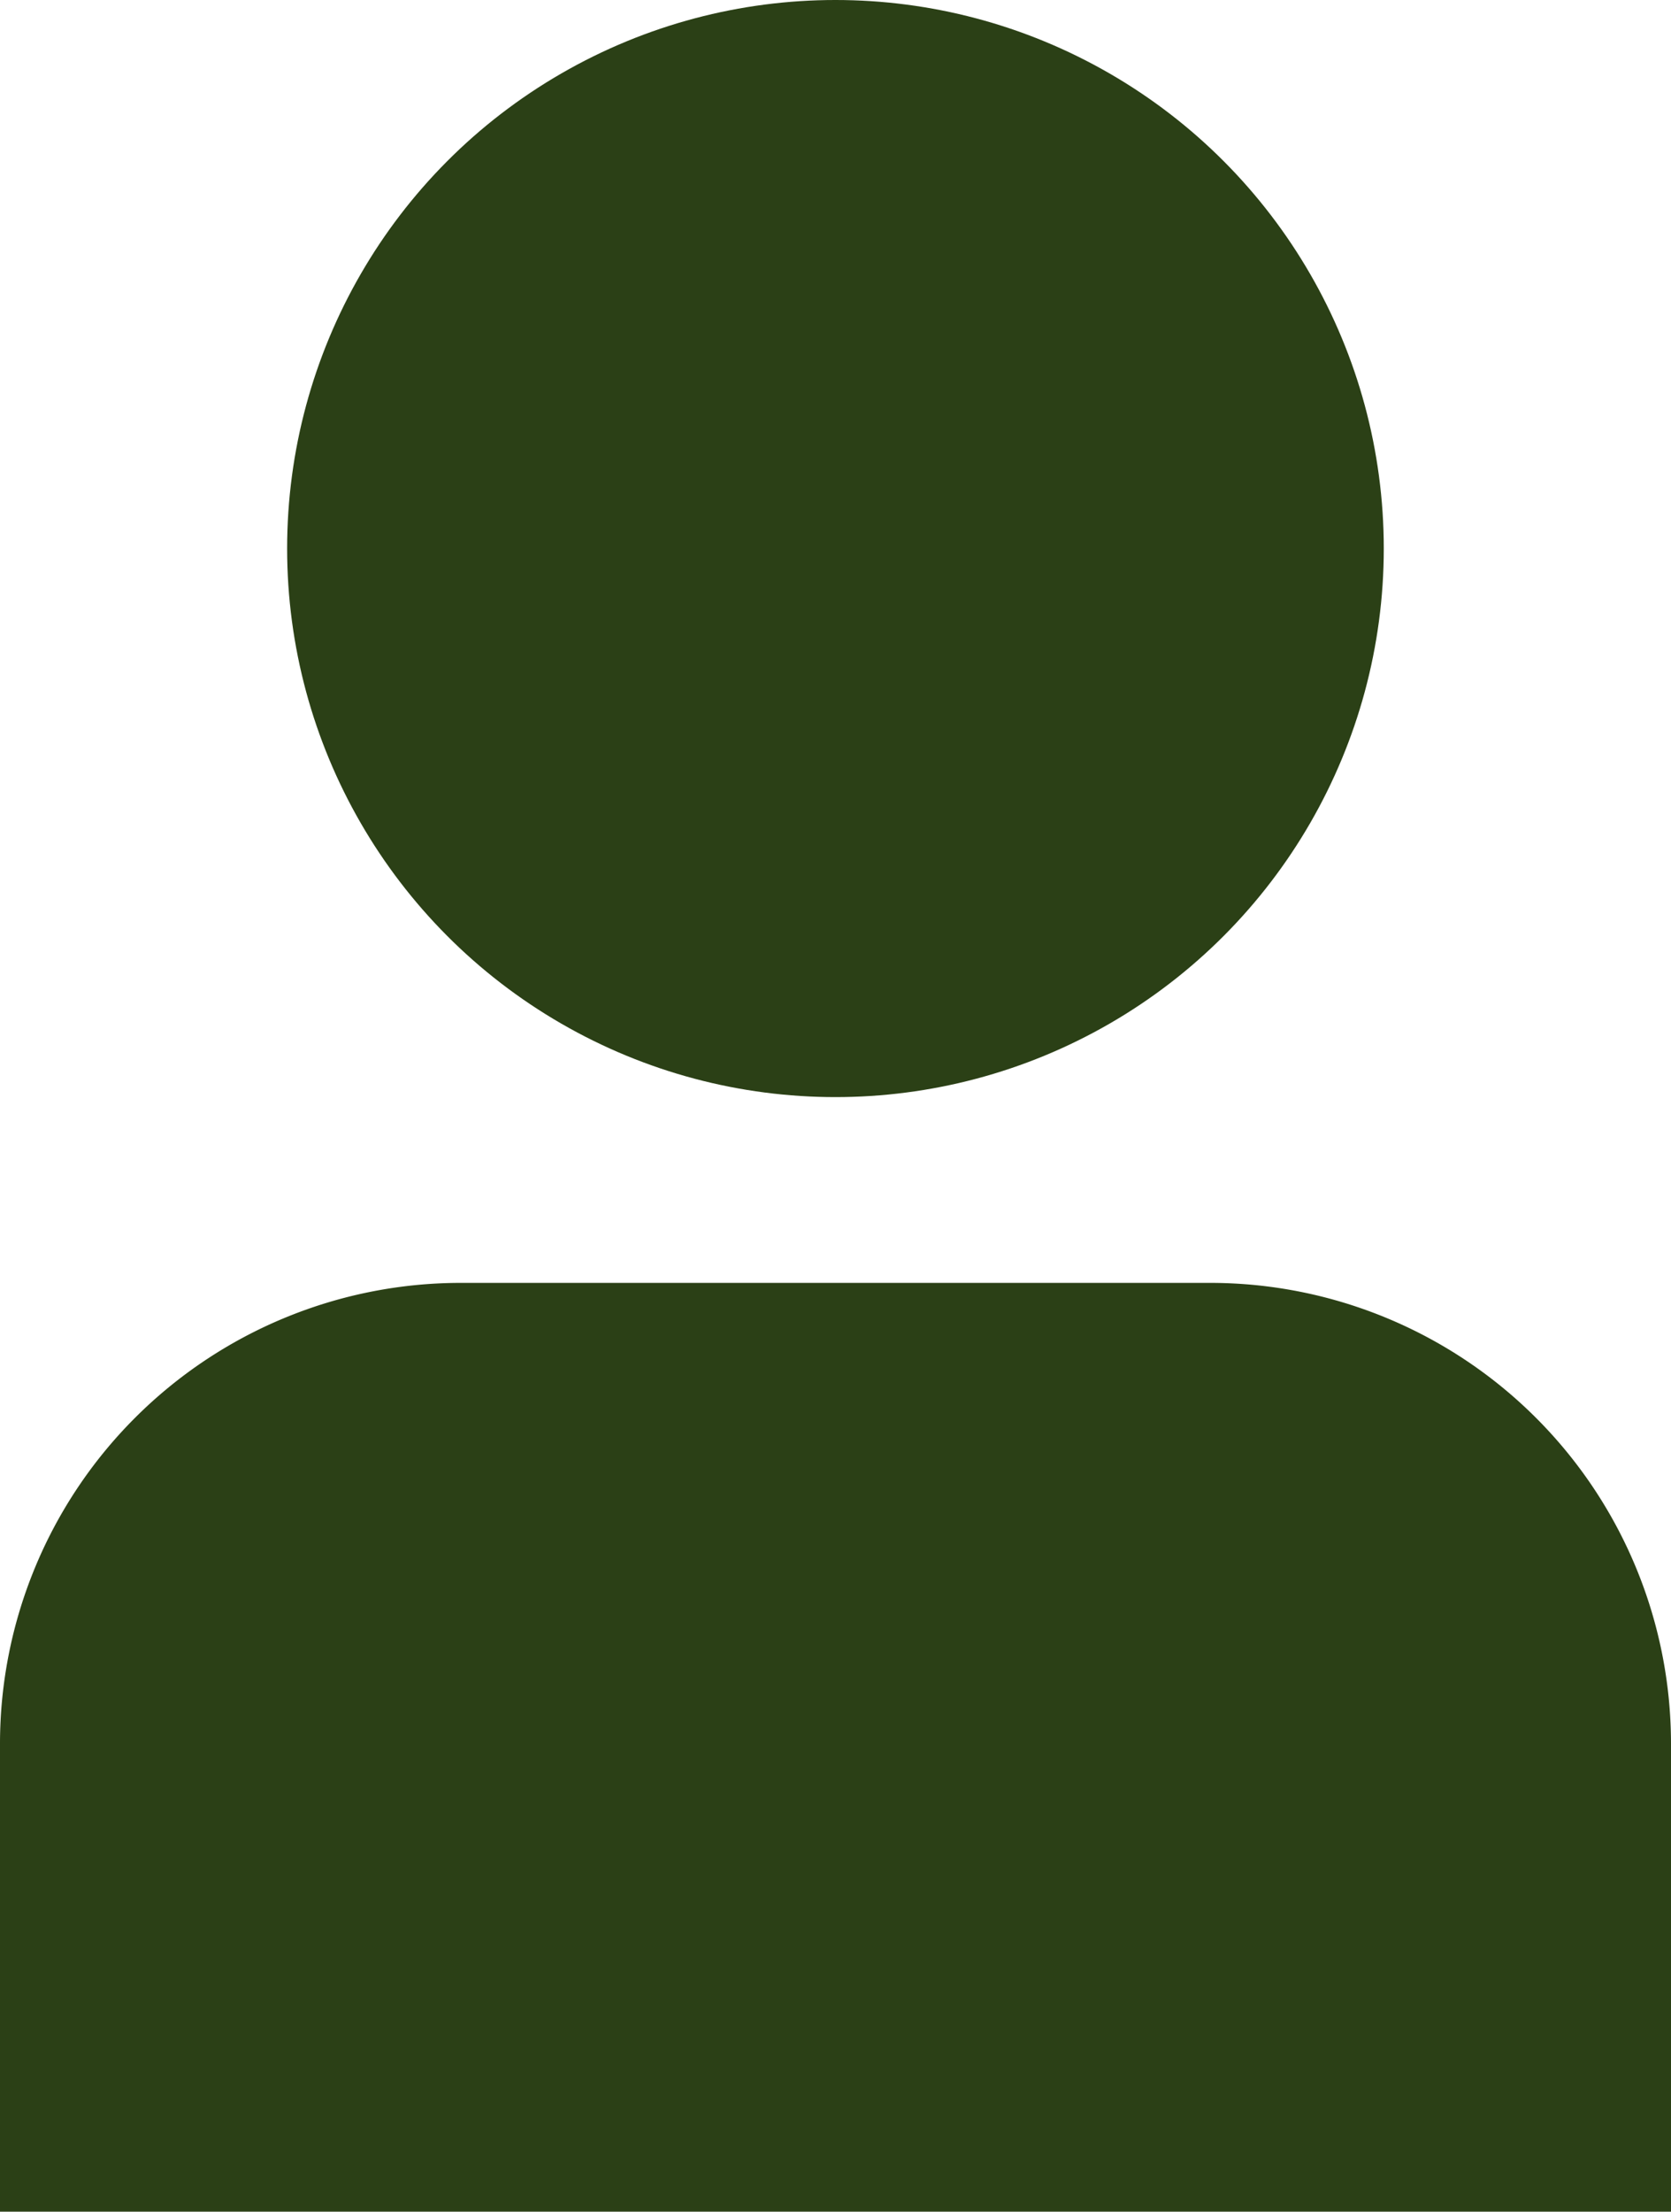 <svg xmlns="http://www.w3.org/2000/svg" width="17.331" height="22.929" viewBox="0 0 17.331 22.929">
  <g id="free-icon-font-user-3917705" transform="translate(-3 -0.221)">
    <path id="패스_30" data-name="패스 30" d="M15.558,14H7.773A4.779,4.779,0,0,0,3,18.773v4.856H20.331V18.773A4.779,4.779,0,0,0,15.558,14Z" transform="translate(0 -0.479)" fill="#2b4016"/>
    <circle id="타원_3" data-name="타원 3" cx="5.687" cy="5.687" r="5.687" transform="translate(5.978 0.221)" fill="#2b4016"/>
  </g>
</svg>
